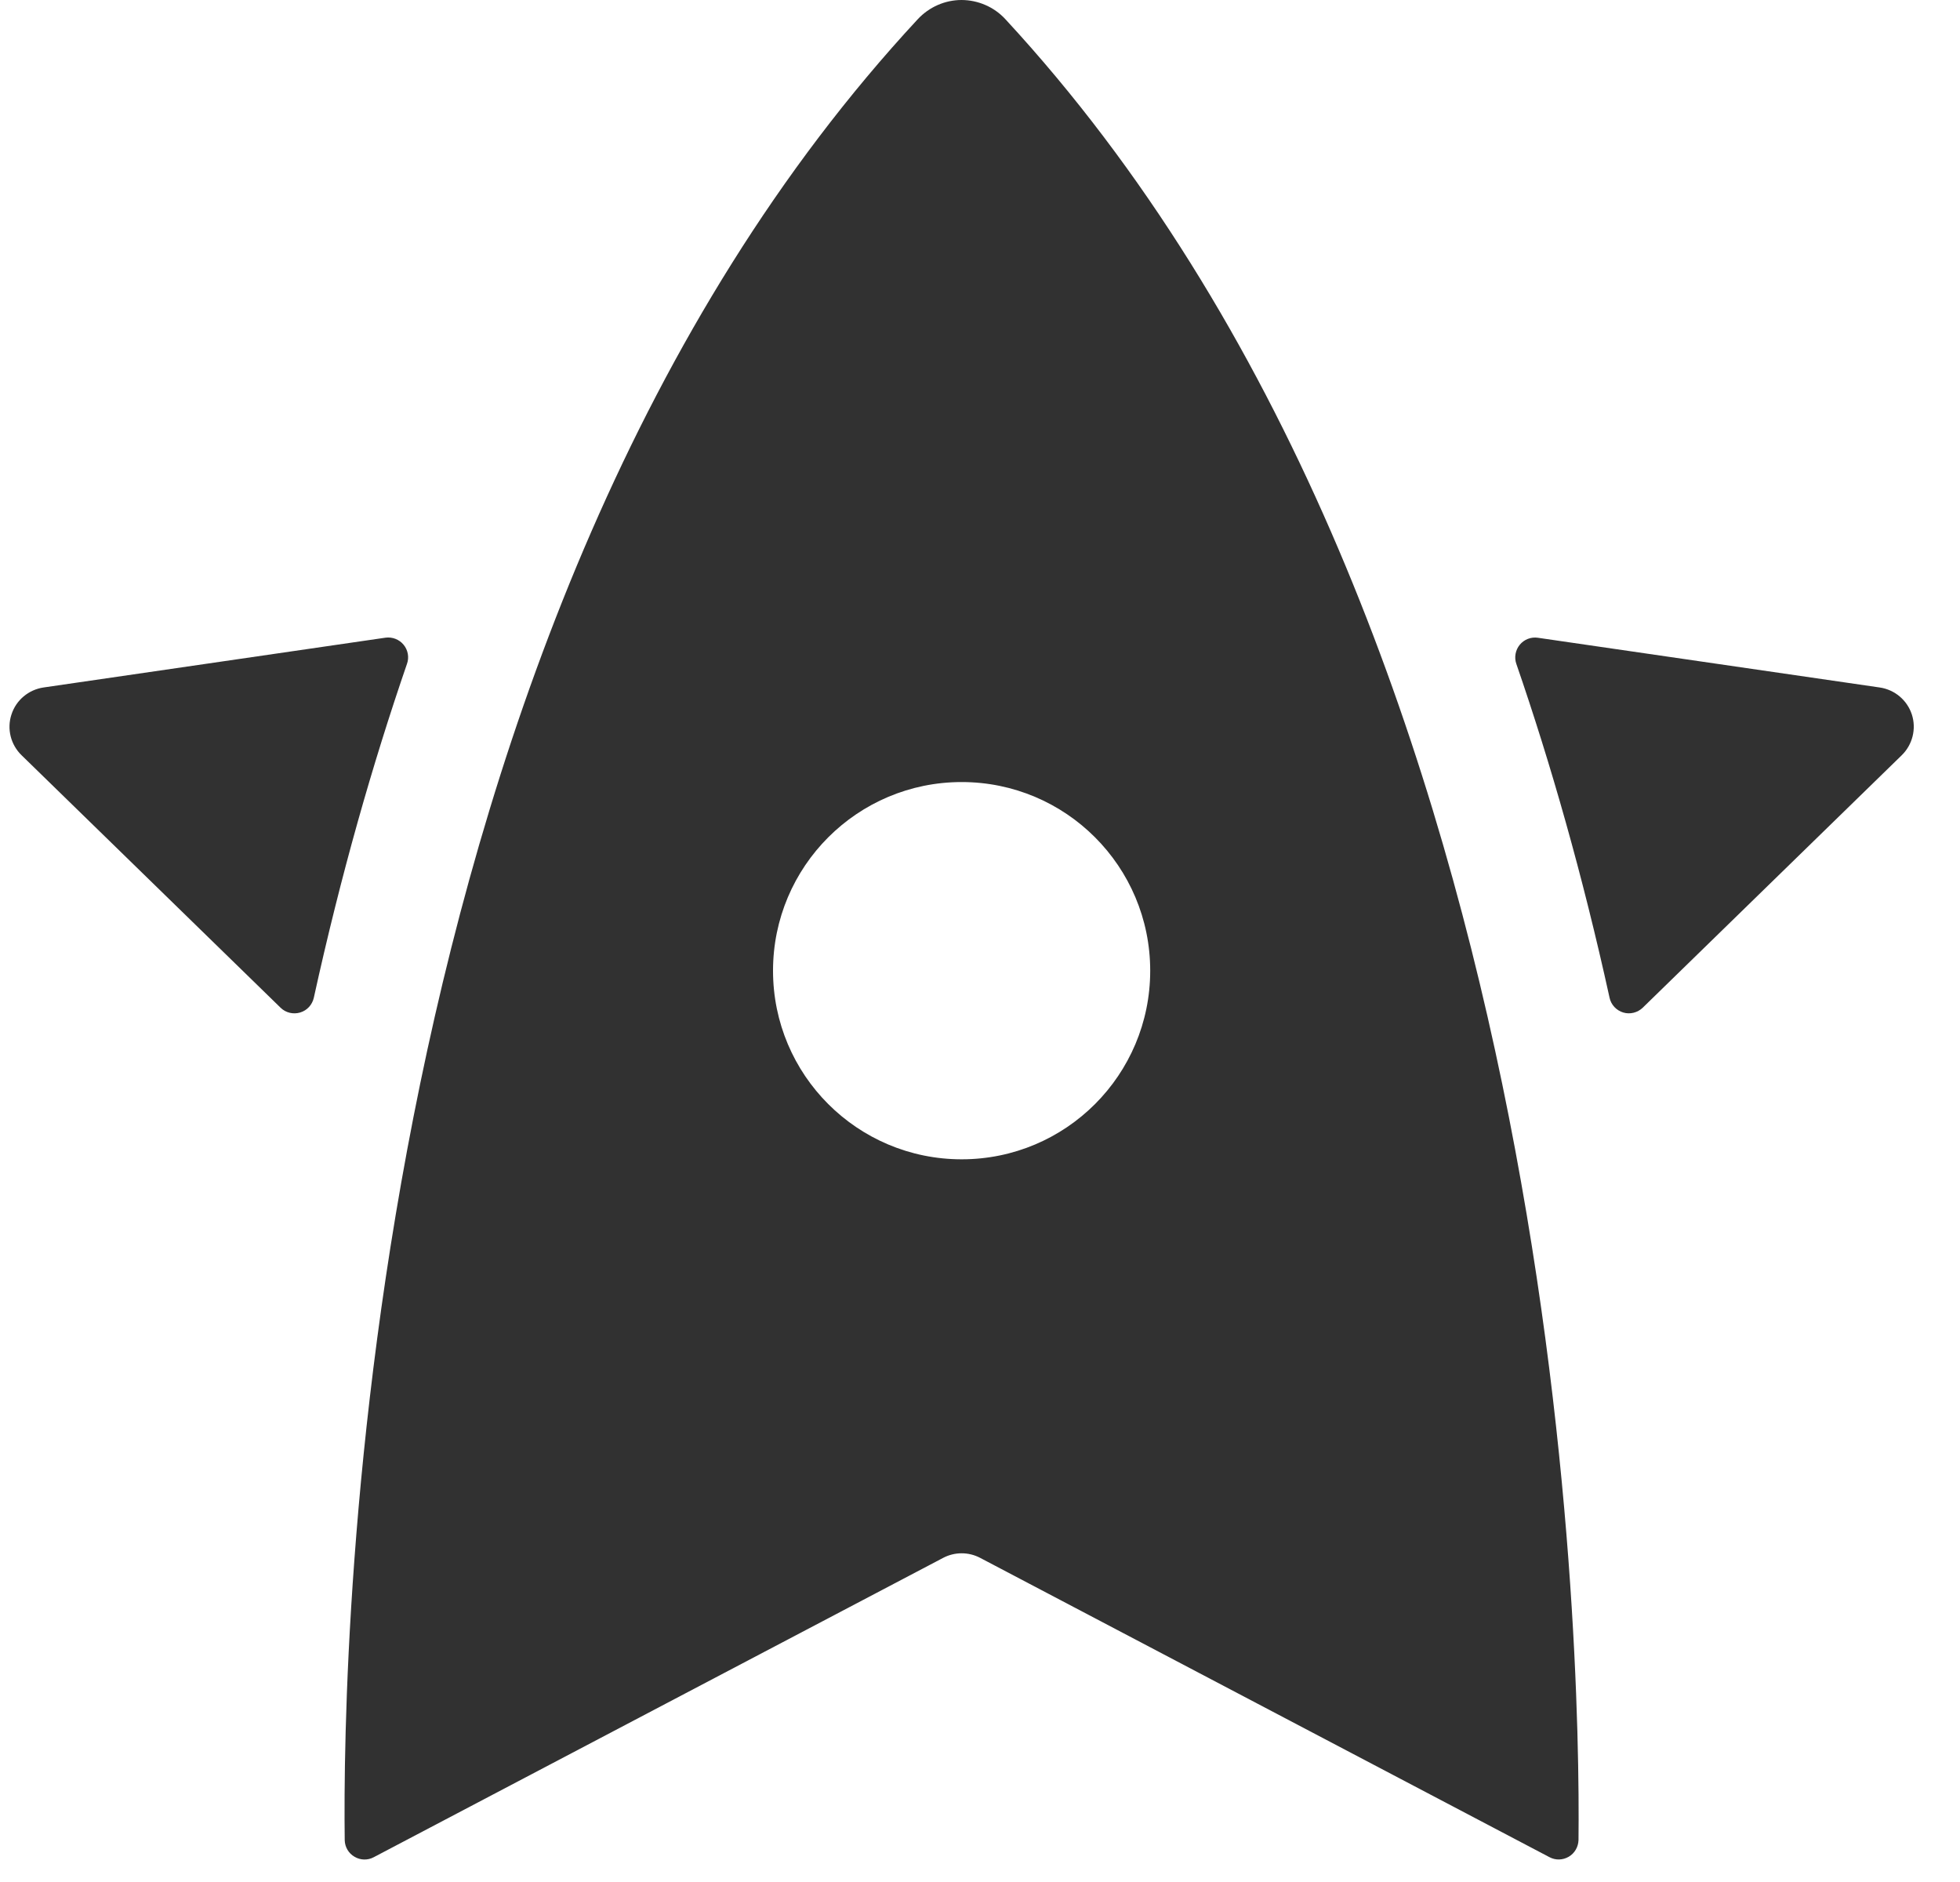 <svg width="25" height="24" viewBox="0 0 25 24" fill="none" xmlns="http://www.w3.org/2000/svg">
<path fill-rule="evenodd" clip-rule="evenodd" d="M4.767 23.684C4.691 23.725 4.597 23.723 4.522 23.678C4.447 23.635 4.399 23.555 4.397 23.467C4.366 21.004 4.558 7.945 11.707 0.244C11.852 0.089 12.054 0 12.265 0C12.477 0.001 12.68 0.089 12.823 0.244C19.949 7.95 20.16 21.001 20.134 23.466C20.131 23.553 20.085 23.634 20.009 23.678C19.933 23.722 19.841 23.725 19.763 23.683C18.403 22.969 13.62 20.454 12.501 19.866C12.354 19.789 12.178 19.789 12.031 19.866C10.91 20.454 6.127 22.97 4.767 23.684ZM12.266 9.973C13.595 9.973 14.671 11.05 14.671 12.379C14.671 13.708 13.595 14.784 12.266 14.784C10.937 14.784 9.86 13.708 9.86 12.379C9.86 11.05 10.937 9.973 12.266 9.973Z" fill="#313131"/>
<path d="M4.917 8.132C5.004 8.12 5.092 8.154 5.148 8.222C5.204 8.29 5.221 8.383 5.191 8.466C4.752 9.742 4.347 11.158 4.003 12.723C3.983 12.813 3.917 12.886 3.828 12.912C3.74 12.938 3.644 12.915 3.579 12.851C2.881 12.17 1.236 10.568 0.275 9.631C0.136 9.496 0.086 9.294 0.146 9.112C0.205 8.928 0.365 8.795 0.555 8.767C1.846 8.579 4.014 8.264 4.917 8.132Z" fill="#313131"/>
<path d="M23.976 8.767C24.167 8.795 24.326 8.928 24.386 9.112C24.445 9.294 24.395 9.496 24.257 9.631C23.296 10.568 21.651 12.17 20.954 12.85C20.888 12.914 20.792 12.938 20.705 12.912C20.616 12.885 20.549 12.813 20.53 12.723C20.186 11.158 19.781 9.742 19.341 8.466C19.312 8.384 19.329 8.29 19.385 8.222C19.441 8.154 19.529 8.12 19.616 8.133C20.519 8.265 22.687 8.579 23.976 8.767Z" fill="#313131"/>
</svg>
